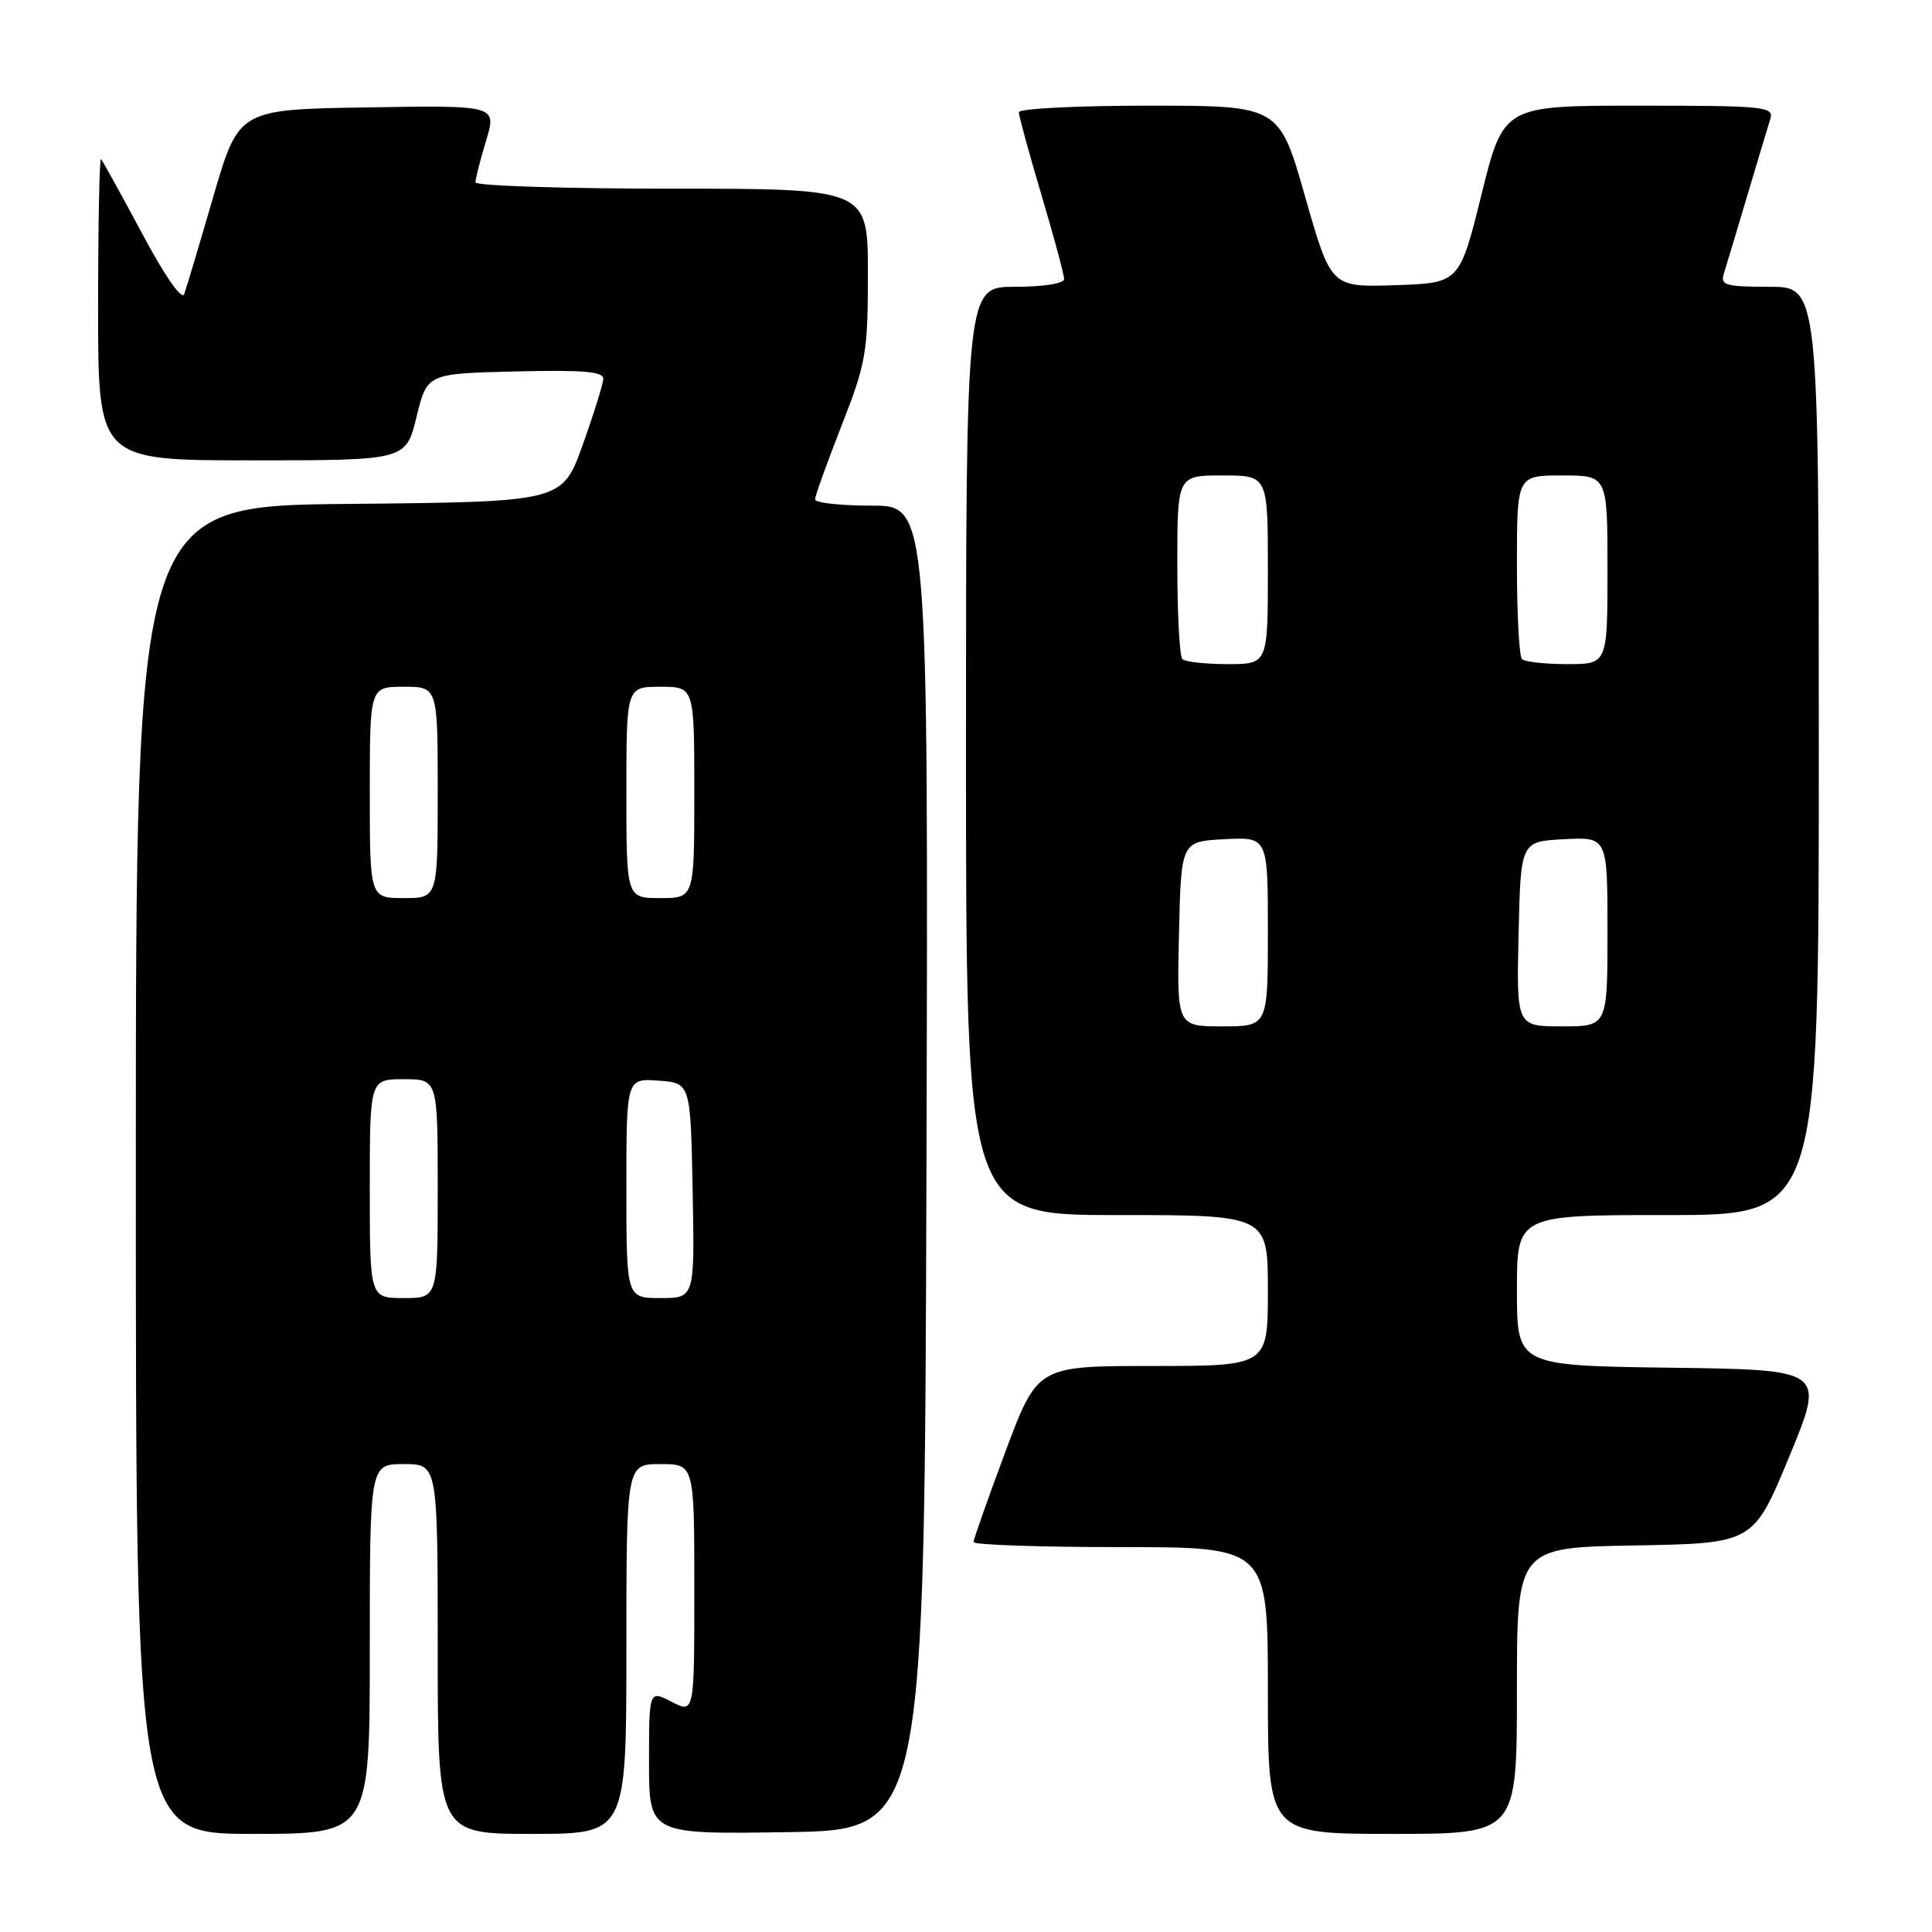 <?xml version="1.0" encoding="UTF-8" standalone="no"?>
<!DOCTYPE svg PUBLIC "-//W3C//DTD SVG 1.1//EN" "http://www.w3.org/Graphics/SVG/1.1/DTD/svg11.dtd" >
<svg xmlns="http://www.w3.org/2000/svg" xmlns:xlink="http://www.w3.org/1999/xlink" version="1.1" viewBox="0 0 256 256">
 <g >
 <path fill="currentColor"
d=" M 49.00 218.50 C 49.00 194.00 49.00 194.00 53.50 194.00 C 58.00 194.00 58.00 194.00 58.00 218.50 C 58.00 243.00 58.00 243.00 70.50 243.00 C 83.00 243.00 83.00 243.00 83.00 218.50 C 83.00 194.00 83.00 194.00 87.50 194.00 C 92.00 194.00 92.00 194.00 92.00 210.53 C 92.00 227.05 92.00 227.05 89.00 225.50 C 86.00 223.95 86.00 223.95 86.00 233.50 C 86.00 243.05 86.00 243.05 104.25 242.77 C 122.50 242.50 122.50 242.50 122.76 154.75 C 123.01 67.00 123.01 67.00 115.51 67.00 C 111.38 67.00 108.00 66.63 108.00 66.17 C 108.00 65.72 109.58 61.33 111.50 56.43 C 114.76 48.11 115.00 46.76 115.00 36.26 C 115.00 25.00 115.00 25.00 89.00 25.00 C 74.70 25.00 63.00 24.62 63.00 24.16 C 63.00 23.70 63.63 21.21 64.41 18.64 C 65.82 13.95 65.82 13.95 48.73 14.23 C 31.64 14.50 31.64 14.50 28.28 26.00 C 26.44 32.33 24.70 38.16 24.41 38.96 C 24.11 39.84 21.86 36.62 18.84 30.96 C 16.06 25.76 13.60 21.31 13.39 21.08 C 13.18 20.85 13.00 29.74 13.00 40.83 C 13.00 61.00 13.00 61.00 33.39 61.00 C 53.78 61.00 53.78 61.00 55.19 55.25 C 56.59 49.50 56.59 49.50 68.29 49.22 C 77.32 49.00 79.99 49.23 79.94 50.22 C 79.90 50.92 78.67 54.88 77.19 59.00 C 74.50 66.50 74.50 66.50 46.25 66.77 C 18.00 67.03 18.00 67.03 18.00 155.02 C 18.00 243.00 18.00 243.00 33.50 243.00 C 49.00 243.00 49.00 243.00 49.00 218.50 Z  M 201.00 224.03 C 201.00 205.05 201.00 205.05 216.67 204.78 C 232.33 204.50 232.33 204.50 237.09 193.00 C 241.84 181.50 241.84 181.50 221.42 181.23 C 201.00 180.96 201.00 180.96 201.00 170.98 C 201.00 161.00 201.00 161.00 221.00 161.00 C 241.00 161.00 241.00 161.00 241.00 99.50 C 241.00 38.00 241.00 38.00 234.43 38.00 C 228.63 38.00 227.93 37.79 228.42 36.25 C 228.72 35.29 230.11 30.68 231.50 26.00 C 232.89 21.32 234.28 16.71 234.58 15.75 C 235.09 14.13 233.82 14.00 217.18 14.00 C 199.23 14.00 199.23 14.00 196.31 25.75 C 193.40 37.50 193.40 37.50 184.88 37.79 C 176.36 38.07 176.36 38.07 172.93 26.04 C 169.50 14.00 169.50 14.00 152.25 14.00 C 142.76 14.00 135.00 14.39 135.00 14.87 C 135.00 15.35 136.35 20.28 138.00 25.84 C 139.65 31.39 141.00 36.40 141.00 36.97 C 141.00 37.57 138.30 38.00 134.50 38.00 C 128.00 38.00 128.00 38.00 128.00 99.50 C 128.00 161.00 128.00 161.00 148.00 161.00 C 168.00 161.00 168.00 161.00 168.00 171.00 C 168.00 181.00 168.00 181.00 152.73 181.00 C 137.47 181.00 137.47 181.00 133.23 192.33 C 130.91 198.57 129.00 203.97 129.00 204.33 C 129.00 204.70 137.78 205.00 148.50 205.00 C 168.00 205.00 168.00 205.00 168.00 224.00 C 168.00 243.00 168.00 243.00 184.50 243.00 C 201.00 243.00 201.00 243.00 201.00 224.03 Z  M 49.00 157.50 C 49.00 143.00 49.00 143.00 53.50 143.00 C 58.00 143.00 58.00 143.00 58.00 157.50 C 58.00 172.00 58.00 172.00 53.50 172.00 C 49.00 172.00 49.00 172.00 49.00 157.50 Z  M 83.00 157.44 C 83.00 142.89 83.00 142.89 87.25 143.19 C 91.50 143.50 91.50 143.50 91.78 157.75 C 92.05 172.00 92.05 172.00 87.53 172.00 C 83.00 172.00 83.00 172.00 83.00 157.44 Z  M 49.00 105.00 C 49.00 91.00 49.00 91.00 53.50 91.00 C 58.00 91.00 58.00 91.00 58.00 105.00 C 58.00 119.00 58.00 119.00 53.50 119.00 C 49.00 119.00 49.00 119.00 49.00 105.00 Z  M 83.00 105.00 C 83.00 91.00 83.00 91.00 87.50 91.00 C 92.00 91.00 92.00 91.00 92.00 105.00 C 92.00 119.00 92.00 119.00 87.50 119.00 C 83.00 119.00 83.00 119.00 83.00 105.00 Z  M 156.22 123.75 C 156.50 111.50 156.50 111.50 162.25 111.20 C 168.00 110.90 168.00 110.90 168.00 123.45 C 168.00 136.00 168.00 136.00 161.97 136.00 C 155.94 136.00 155.94 136.00 156.22 123.75 Z  M 201.22 123.75 C 201.50 111.50 201.50 111.50 207.25 111.20 C 213.00 110.90 213.00 110.90 213.00 123.45 C 213.00 136.00 213.00 136.00 206.97 136.00 C 200.94 136.00 200.94 136.00 201.22 123.75 Z  M 156.67 87.33 C 156.30 86.97 156.00 81.34 156.00 74.83 C 156.00 63.00 156.00 63.00 162.00 63.00 C 168.00 63.00 168.00 63.00 168.00 75.50 C 168.00 88.00 168.00 88.00 162.67 88.00 C 159.73 88.00 157.03 87.70 156.67 87.33 Z  M 201.67 87.33 C 201.30 86.97 201.00 81.34 201.00 74.83 C 201.00 63.00 201.00 63.00 207.00 63.00 C 213.00 63.00 213.00 63.00 213.00 75.50 C 213.00 88.00 213.00 88.00 207.67 88.00 C 204.73 88.00 202.03 87.70 201.67 87.33 Z "/>
</g>
</svg>